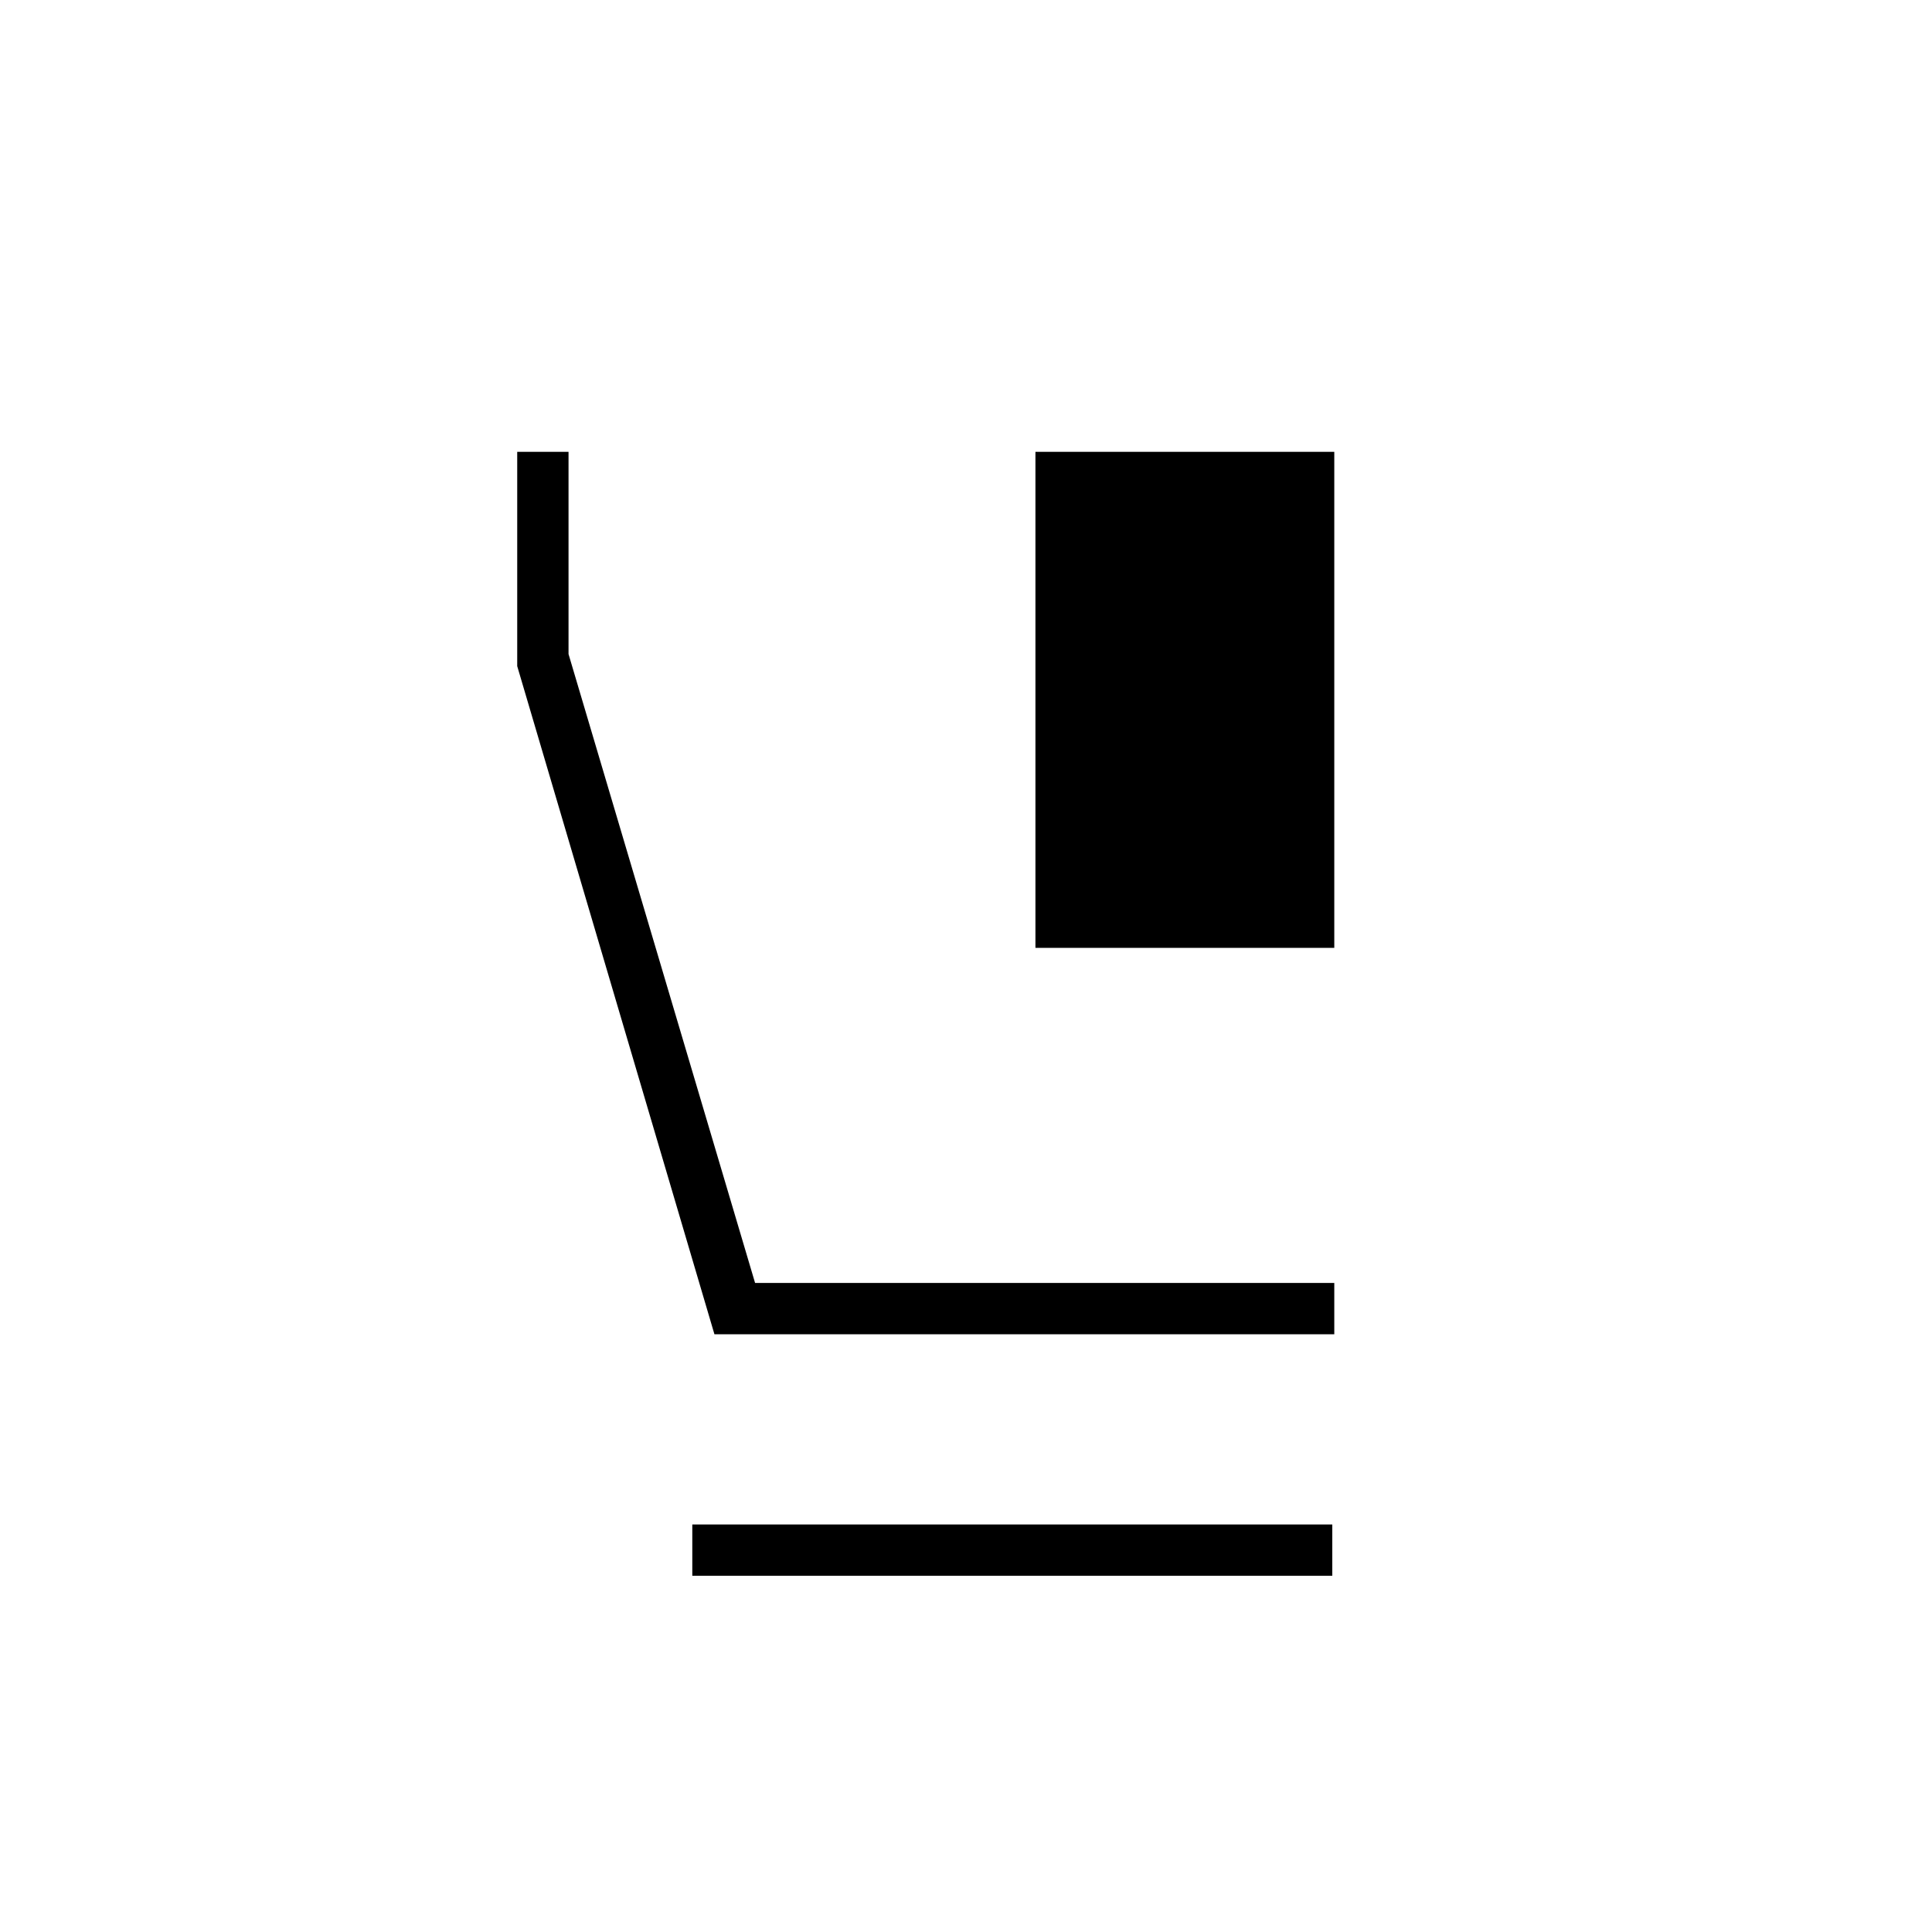 <svg xmlns="http://www.w3.org/2000/svg" height="24" viewBox="0 -960 960 960" width="24"><path d="M514.5-489v-246.5H663V-489H514.5ZM663-297H355l-98-332v-106.5h25.5V-635l92.7 312.5H663v25.5ZM344-177v-25.5h318v25.5H344Z"/></svg>